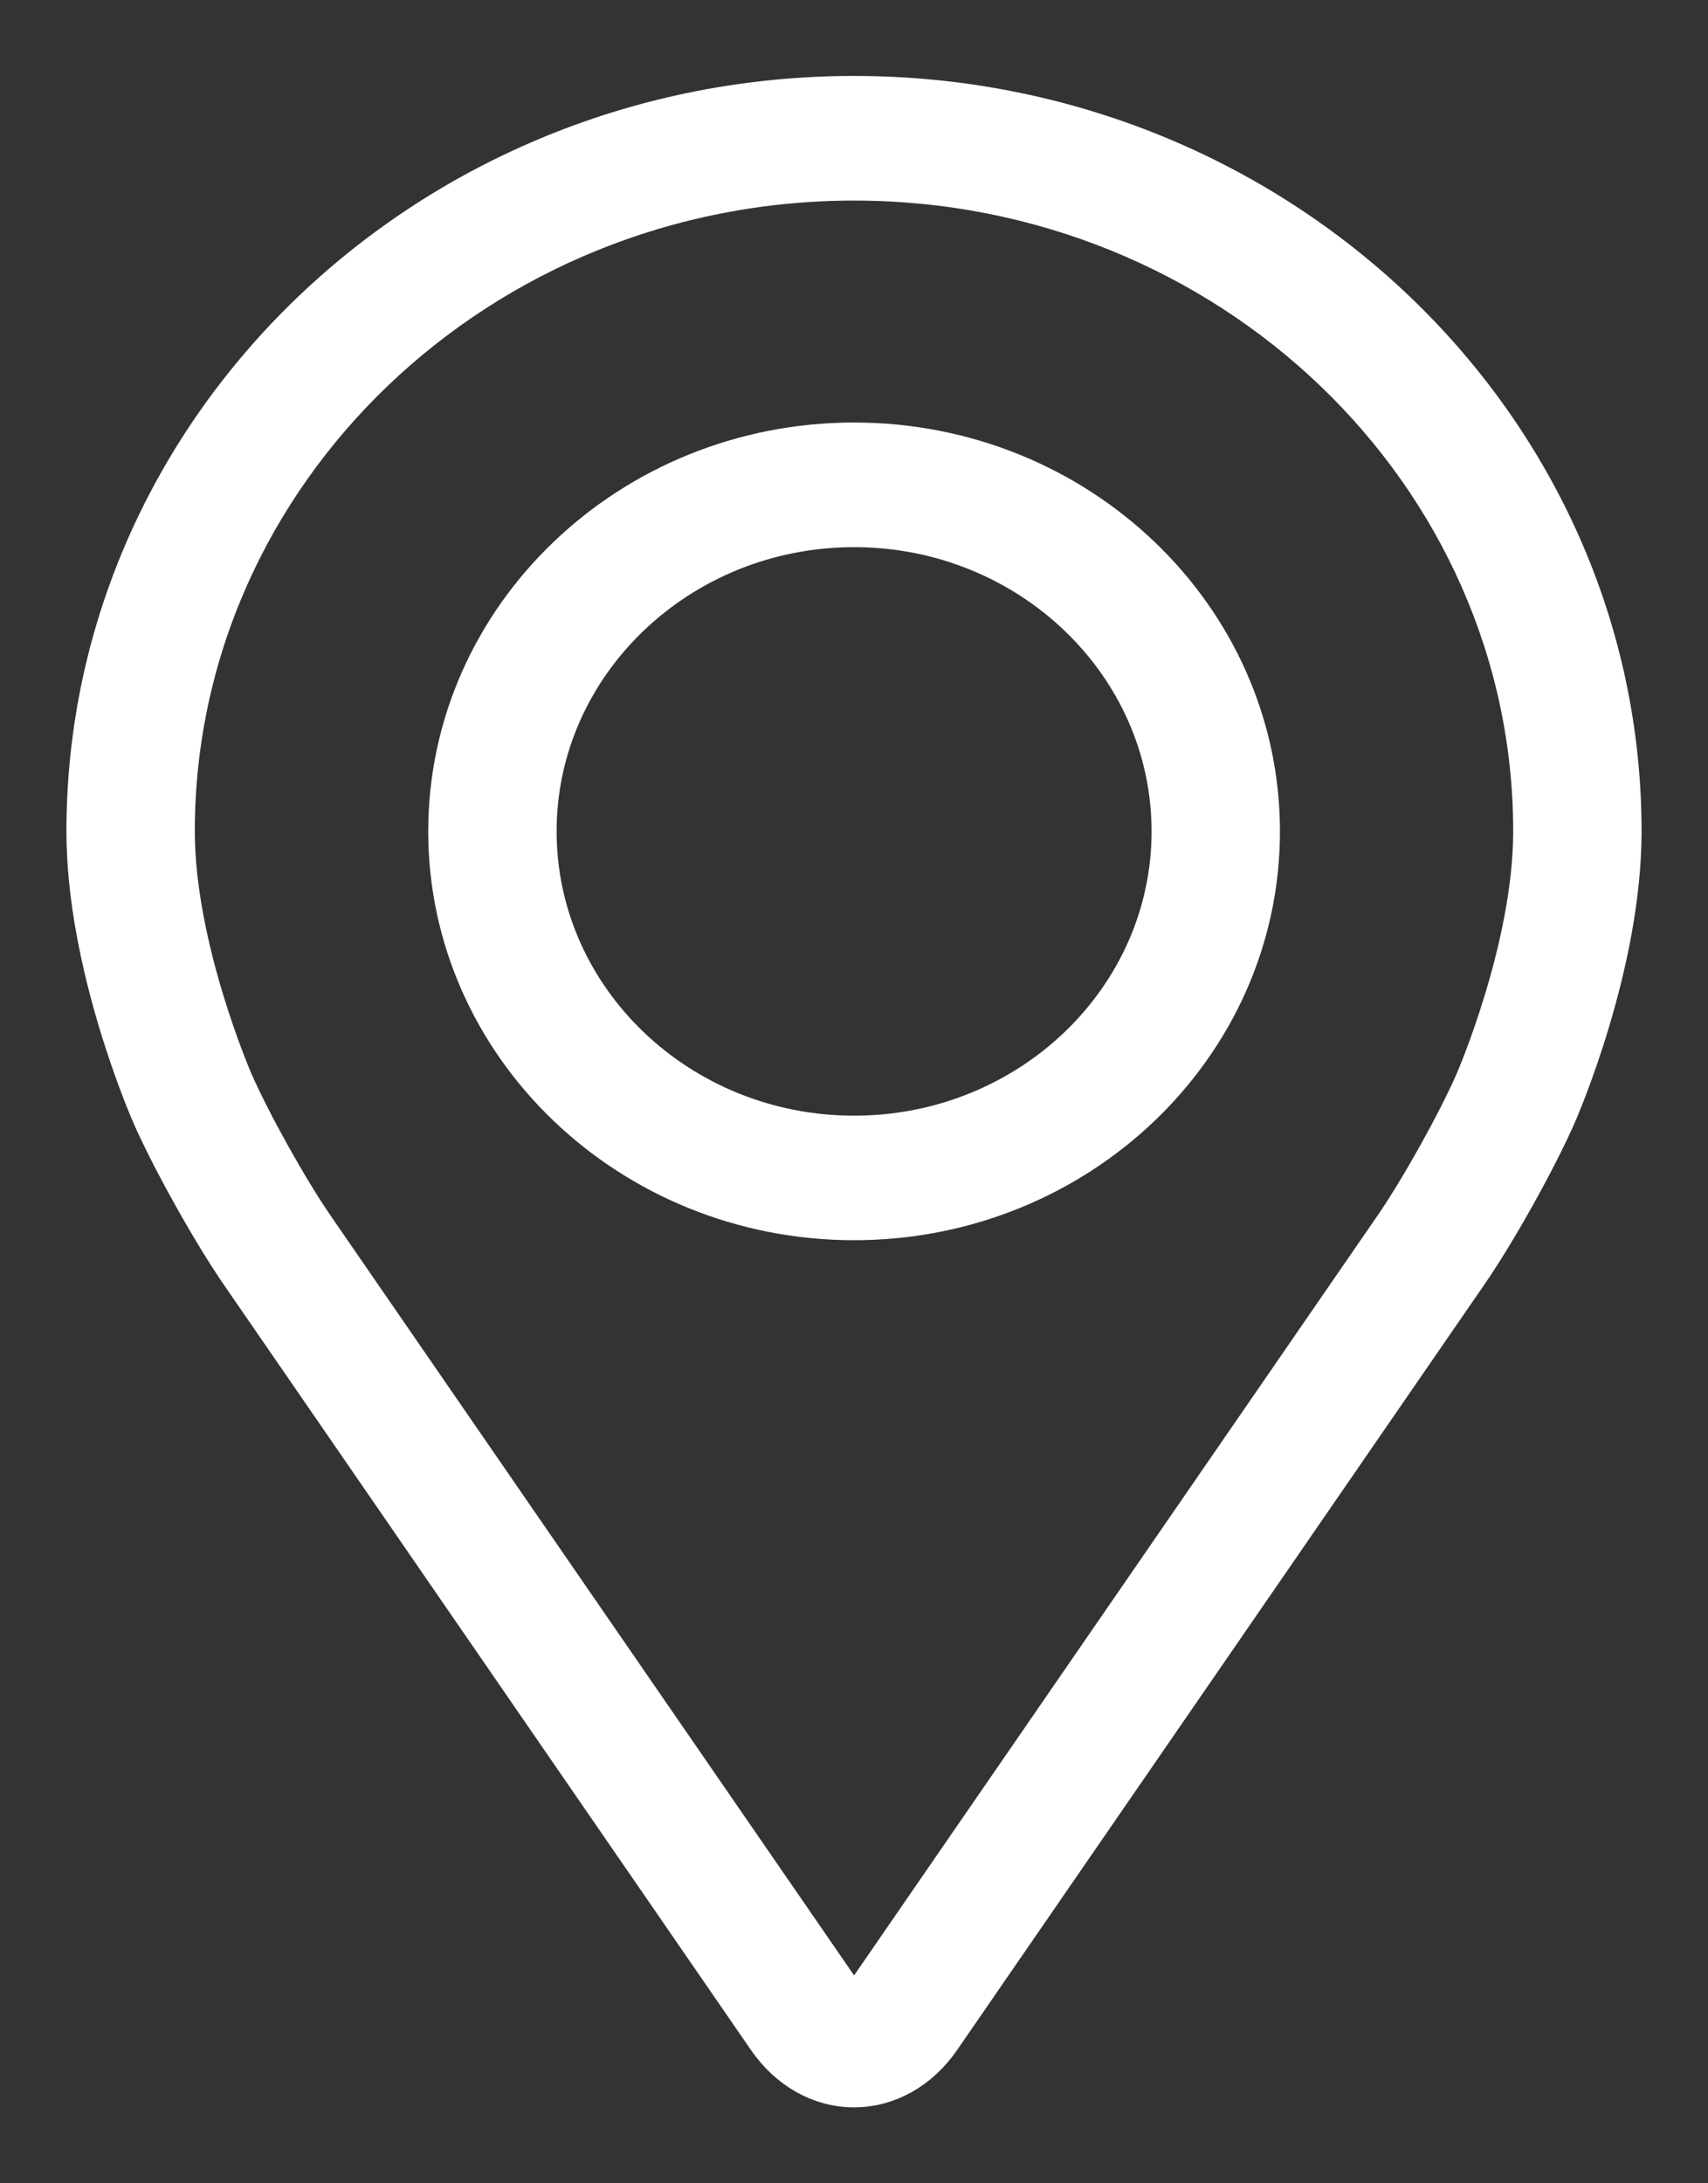 <svg width="18" height="23" viewBox="0 0 18 23" fill="none" xmlns="http://www.w3.org/2000/svg">
<rect x="0" y="0" width="18" height="23" fill="#333333" stroke="none"/>
<path d="M9 1C4.534 1 0.9 4.48 0.9 8.758C0.9 10.166 1.56 11.68 1.587 11.744C1.8 12.228 2.221 12.98 2.524 13.421L8.077 21.48C8.305 21.811 8.641 22 9 22C9.36 22 9.696 21.811 9.923 21.481L15.477 13.421C15.781 12.98 16.201 12.228 16.414 11.744C16.441 11.681 17.1 10.166 17.1 8.758C17.1 4.48 13.467 1 9 1ZM15.535 11.39C15.345 11.824 14.954 12.524 14.682 12.919L9.128 20.978C9.018 21.137 8.983 21.137 8.874 20.978L3.319 12.919C3.047 12.524 2.656 11.823 2.466 11.39C2.458 11.371 1.853 9.977 1.853 8.758C1.853 4.983 5.059 1.913 9 1.913C12.941 1.913 16.147 4.983 16.147 8.758C16.147 9.979 15.541 11.376 15.535 11.39Z" fill="white" stroke="white" stroke-width="0.4"/>
<path d="M9.001 4.651C6.636 4.651 4.713 6.494 4.713 8.758C4.713 11.023 6.636 12.865 9.001 12.865C11.366 12.865 13.289 11.023 13.289 8.758C13.289 6.494 11.366 4.651 9.001 4.651ZM9.001 11.953C7.162 11.953 5.666 10.52 5.666 8.758C5.666 6.997 7.162 5.564 9.001 5.564C10.84 5.564 12.336 6.997 12.336 8.758C12.336 10.52 10.84 11.953 9.001 11.953Z" fill="white" stroke="white" stroke-width="0.4"/>
</svg>

